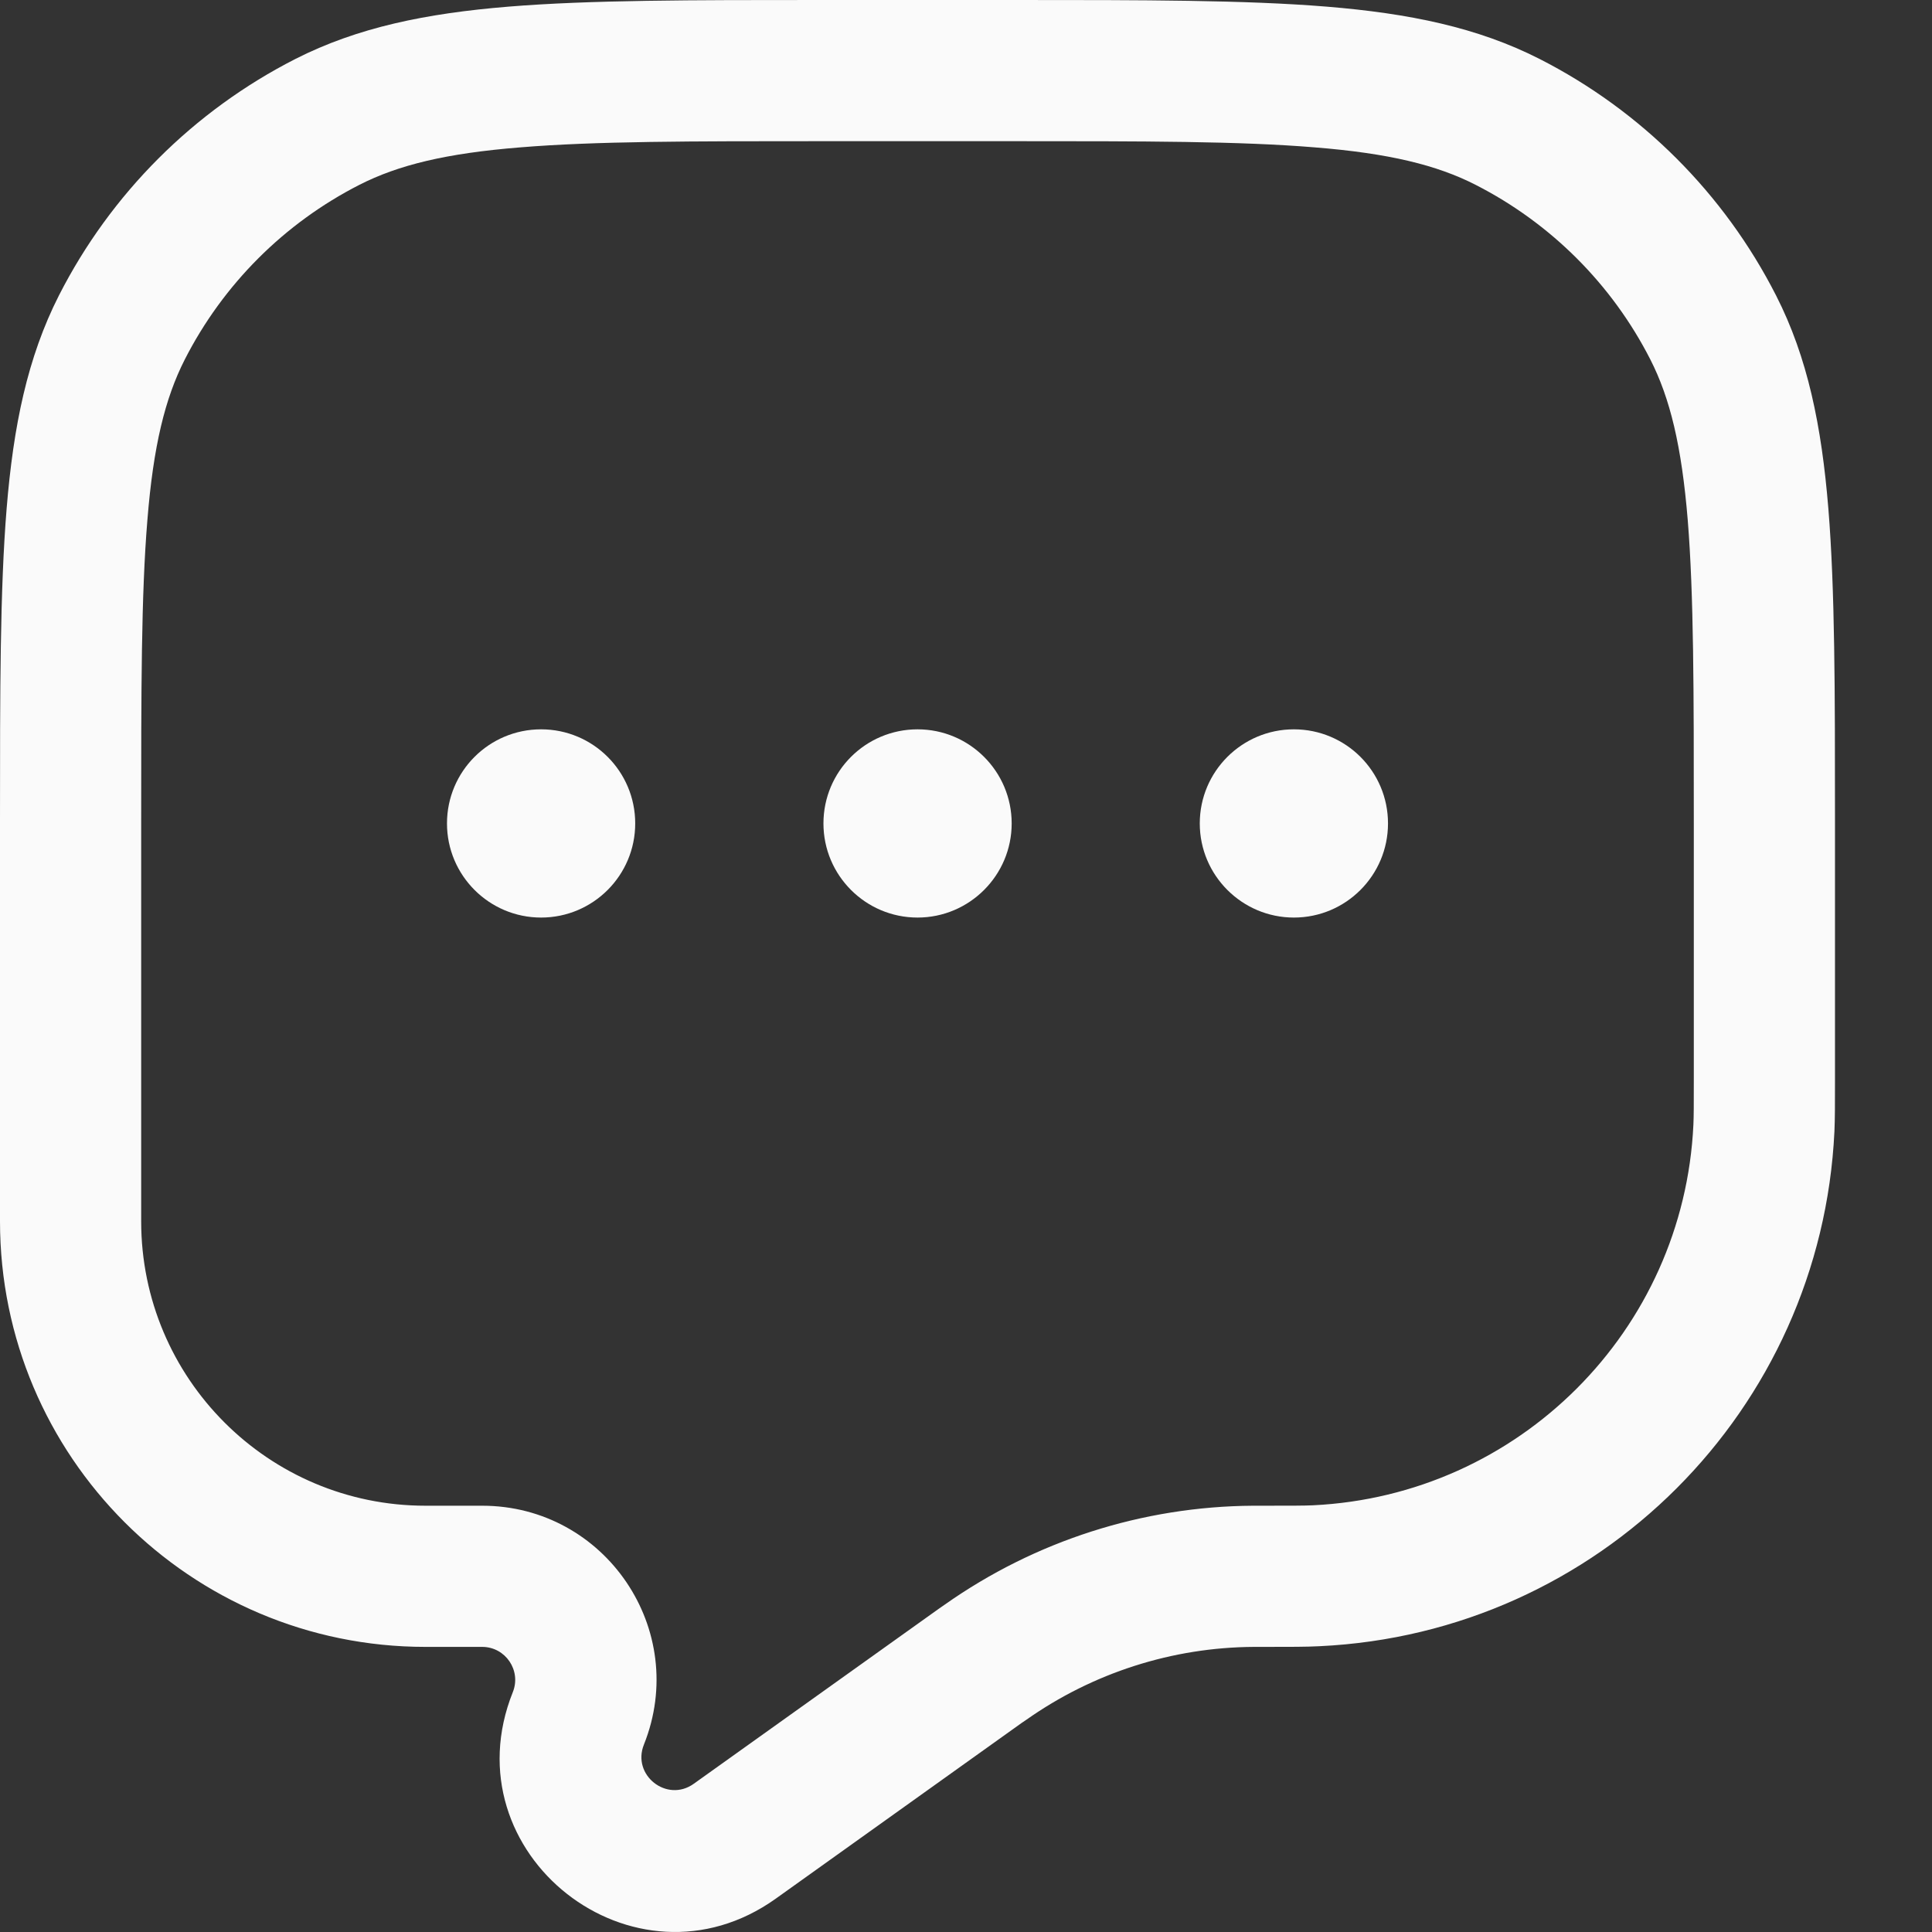 <svg width="14" height="14" viewBox="0 0 14 14" fill="none" xmlns="http://www.w3.org/2000/svg">
<rect x="0" y="0" width="14" height="14" fill="#333333" stroke="none"/>
<path fill-rule="evenodd" clip-rule="evenodd" d="M5.944 5.13099e-08H7.354C8.289 -3.11904e-06 9.022 -5.59892e-06 9.612 0.048C10.212 0.097 10.708 0.199 11.156 0.427C11.894 0.803 12.494 1.403 12.87 2.141C13.099 2.59 13.2 3.086 13.249 3.686C13.297 4.275 13.297 5.008 13.297 5.944V7.824C13.297 7.999 13.297 8.105 13.293 8.198C13.197 10.218 11.582 11.834 9.562 11.929C9.469 11.934 9.352 11.934 9.157 11.934H9.138L9.087 11.934C8.495 11.937 7.919 12.122 7.436 12.463L7.402 12.486L5.622 13.758C4.596 14.491 3.248 13.433 3.716 12.262C3.779 12.105 3.663 11.934 3.494 11.934H3.083C1.38 11.934 1.32601e-07 10.553 1.32601e-07 8.85L5.13099e-08 5.944C-3.11904e-06 5.009 -5.59892e-06 4.275 0.048 3.686C0.097 3.086 0.199 2.59 0.427 2.141C0.803 1.403 1.403 0.803 2.141 0.427C2.59 0.199 3.086 0.097 3.686 0.048C4.275 -5.59892e-06 5.009 -3.11904e-06 5.944 5.13099e-08ZM3.769 1.068C3.232 1.111 2.886 1.196 2.605 1.339C2.06 1.617 1.617 2.06 1.339 2.605C1.196 2.886 1.111 3.232 1.068 3.769C1.023 4.312 1.023 5.004 1.023 5.967V8.85C1.023 9.988 1.945 10.911 3.083 10.911H3.494C4.387 10.911 4.998 11.813 4.666 12.642C4.577 12.864 4.833 13.065 5.027 12.926L6.808 11.654L6.847 11.627C7.501 11.166 8.28 10.916 9.08 10.911L9.138 10.911C9.357 10.911 9.448 10.911 9.513 10.908C11.006 10.837 12.201 9.642 12.271 8.15C12.274 8.084 12.274 8.004 12.274 7.807V5.967C12.274 5.004 12.274 4.312 12.23 3.769C12.186 3.232 12.102 2.886 11.959 2.605C11.681 2.06 11.237 1.617 10.692 1.339C10.412 1.196 10.065 1.111 9.528 1.068C8.986 1.023 8.294 1.023 7.331 1.023H5.967C5.004 1.023 4.312 1.023 3.769 1.068Z" fill="#FAFAFA"/>
<path d="M4.603 5.967C4.603 6.343 4.298 6.649 3.921 6.649C3.544 6.649 3.239 6.343 3.239 5.967C3.239 5.59 3.544 5.285 3.921 5.285C4.298 5.285 4.603 5.59 4.603 5.967Z" fill="#FAFAFA"/>
<path d="M7.331 5.967C7.331 6.343 7.025 6.649 6.649 6.649C6.272 6.649 5.967 6.343 5.967 5.967C5.967 5.59 6.272 5.285 6.649 5.285C7.025 5.285 7.331 5.59 7.331 5.967Z" fill="#FAFAFA"/>
<path d="M10.058 5.967C10.058 6.343 9.753 6.649 9.376 6.649C9 6.649 8.694 6.343 8.694 5.967C8.694 5.59 9 5.285 9.376 5.285C9.753 5.285 10.058 5.59 10.058 5.967Z" fill="#FAFAFA"/>
</svg>
